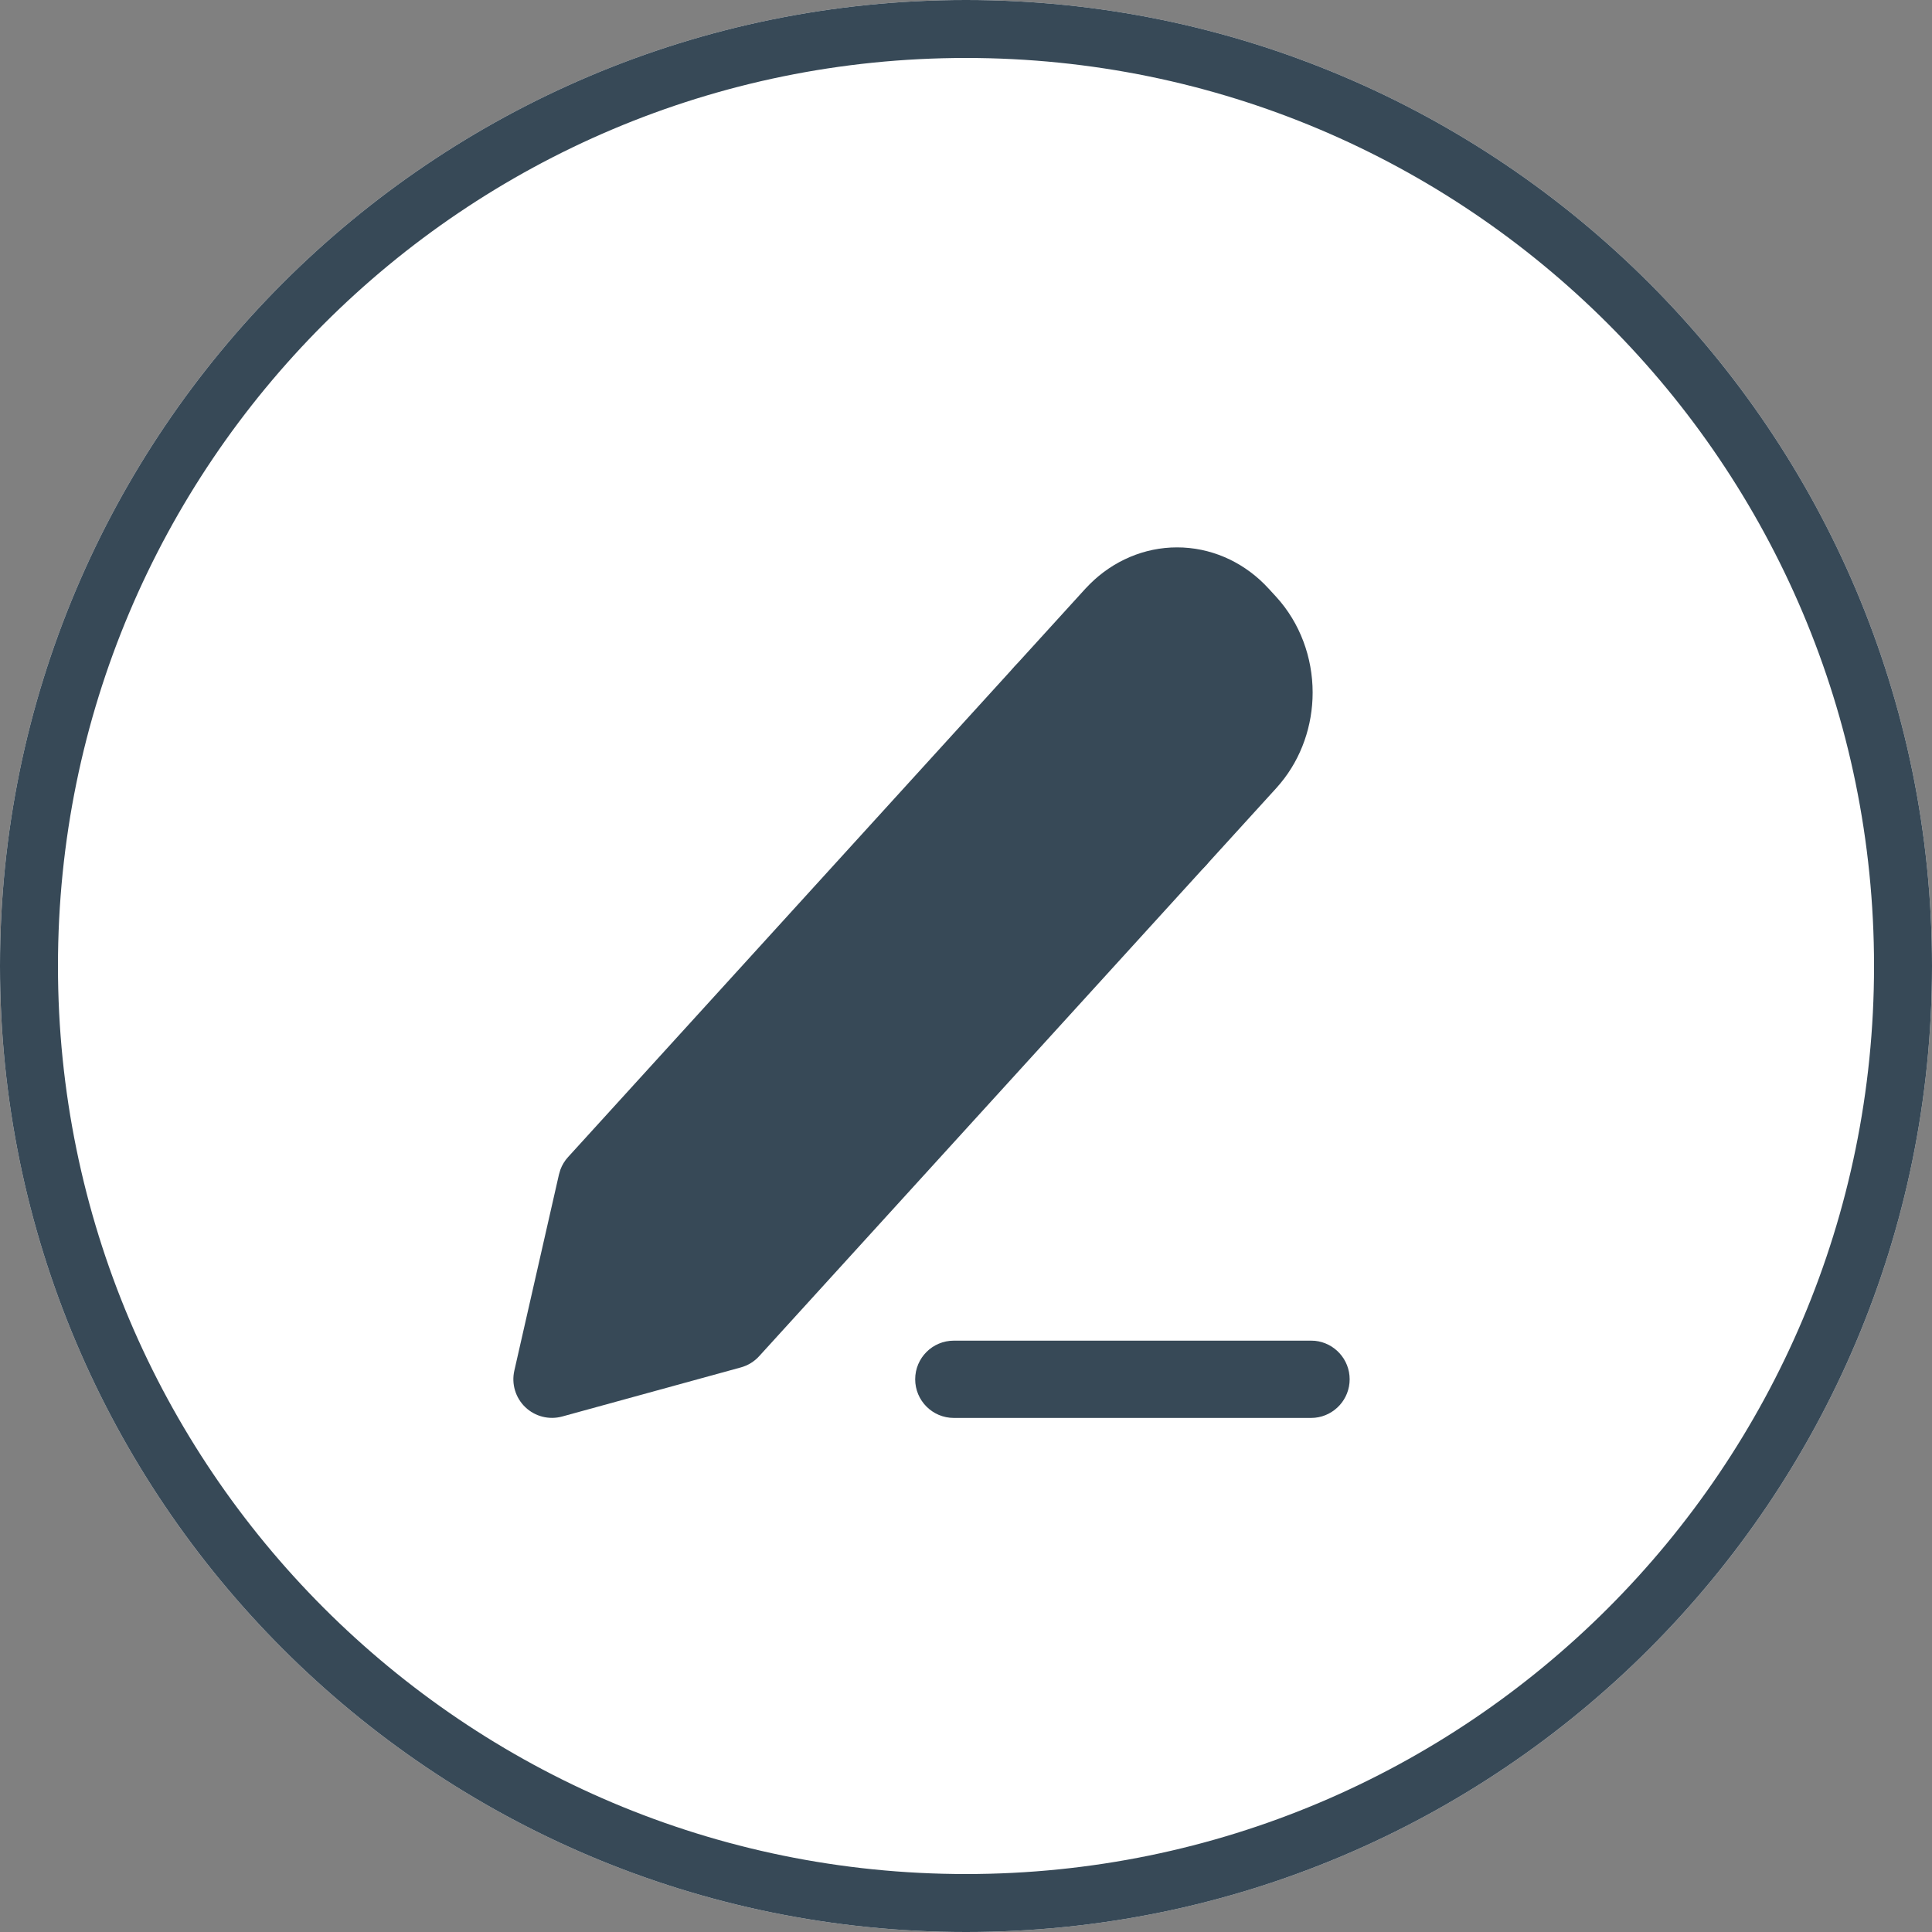 <svg width="50" height="50" viewBox="0 0 50 50" fill="none" xmlns="http://www.w3.org/2000/svg">
<rect x="0" y="0" width="50" height="50" fill="#808080" stroke="none"/>
<path d="M50 25C50 38.807 38.807 50 25 50C11.193 50 0 38.807 0 25C0 11.193 11.193 0 25 0C38.807 0 50 11.193 50 25Z" fill="white"/>
<path d="M48.5 25C48.5 12.021 37.979 1.5 25 1.5C12.021 1.5 1.5 12.021 1.5 25C1.5 37.979 12.021 48.5 25 48.5V50C11.193 50 0 38.807 0 25C0 11.193 11.193 0 25 0C38.807 0 50 11.193 50 25C50 38.807 38.807 50 25 50V48.5C37.979 48.5 48.5 37.979 48.5 25Z" fill="#374957"/>
<path d="M15.441 30.617L14.286 35.694L18.907 34.425L32.295 19.718C32.728 19.242 32.971 18.596 32.971 17.923C32.971 17.25 32.728 16.604 32.295 16.128L32.096 15.91C31.663 15.434 31.075 15.166 30.462 15.166C29.849 15.166 29.262 15.434 28.828 15.91L15.441 30.617Z" fill="#374957"/>
<path d="M31.971 17.923C31.971 17.541 31.85 17.185 31.647 16.913L31.555 16.801L31.357 16.582C31.102 16.303 30.778 16.166 30.462 16.166C30.147 16.166 29.823 16.304 29.568 16.583L29.567 16.582L16.358 31.093L15.63 34.288L18.363 33.536L31.555 19.044C31.812 18.762 31.971 18.36 31.971 17.923ZM33.971 17.923C33.971 18.776 33.683 19.611 33.145 20.263L33.035 20.391L19.647 35.098C19.52 35.238 19.355 35.339 19.172 35.389L14.55 36.659C14.211 36.752 13.848 36.66 13.594 36.417C13.34 36.174 13.233 35.815 13.311 35.472L14.466 30.395L14.503 30.271C14.547 30.15 14.615 30.039 14.702 29.944L28.088 15.237L28.207 15.114C28.808 14.516 29.61 14.166 30.462 14.166C31.316 14.166 32.117 14.516 32.718 15.114L32.836 15.237L33.035 15.454C33.644 16.124 33.971 17.014 33.971 17.923Z" fill="#374957"/>
<path d="M15.441 30.618L14.286 35.695L18.907 34.426L30.462 21.732L26.996 17.924L15.441 30.618Z" fill="#374957"/>
<path d="M30.462 21.732L18.907 34.426L14.286 35.695L15.441 30.617L26.996 17.924L30.462 21.732ZM16.358 31.095L15.63 34.288L18.363 33.538L29.109 21.732L26.995 19.408L16.358 31.095Z" fill="#374957"/>
<path d="M33.929 34.696L34.031 34.7C34.535 34.752 34.929 35.178 34.929 35.696C34.929 36.213 34.535 36.64 34.031 36.691L33.929 36.696H24.685C24.133 36.696 23.685 36.248 23.685 35.696C23.685 35.143 24.133 34.696 24.685 34.696H33.929ZM26.323 17.185C26.706 16.836 27.285 16.841 27.663 17.179L27.736 17.251L31.202 21.059L31.267 21.138C31.569 21.545 31.518 22.123 31.135 22.472C30.752 22.82 30.173 22.816 29.795 22.478L29.723 22.405L26.256 18.597L26.192 18.518C25.89 18.11 25.94 17.533 26.323 17.185Z" fill="#374957"/>
</svg>
